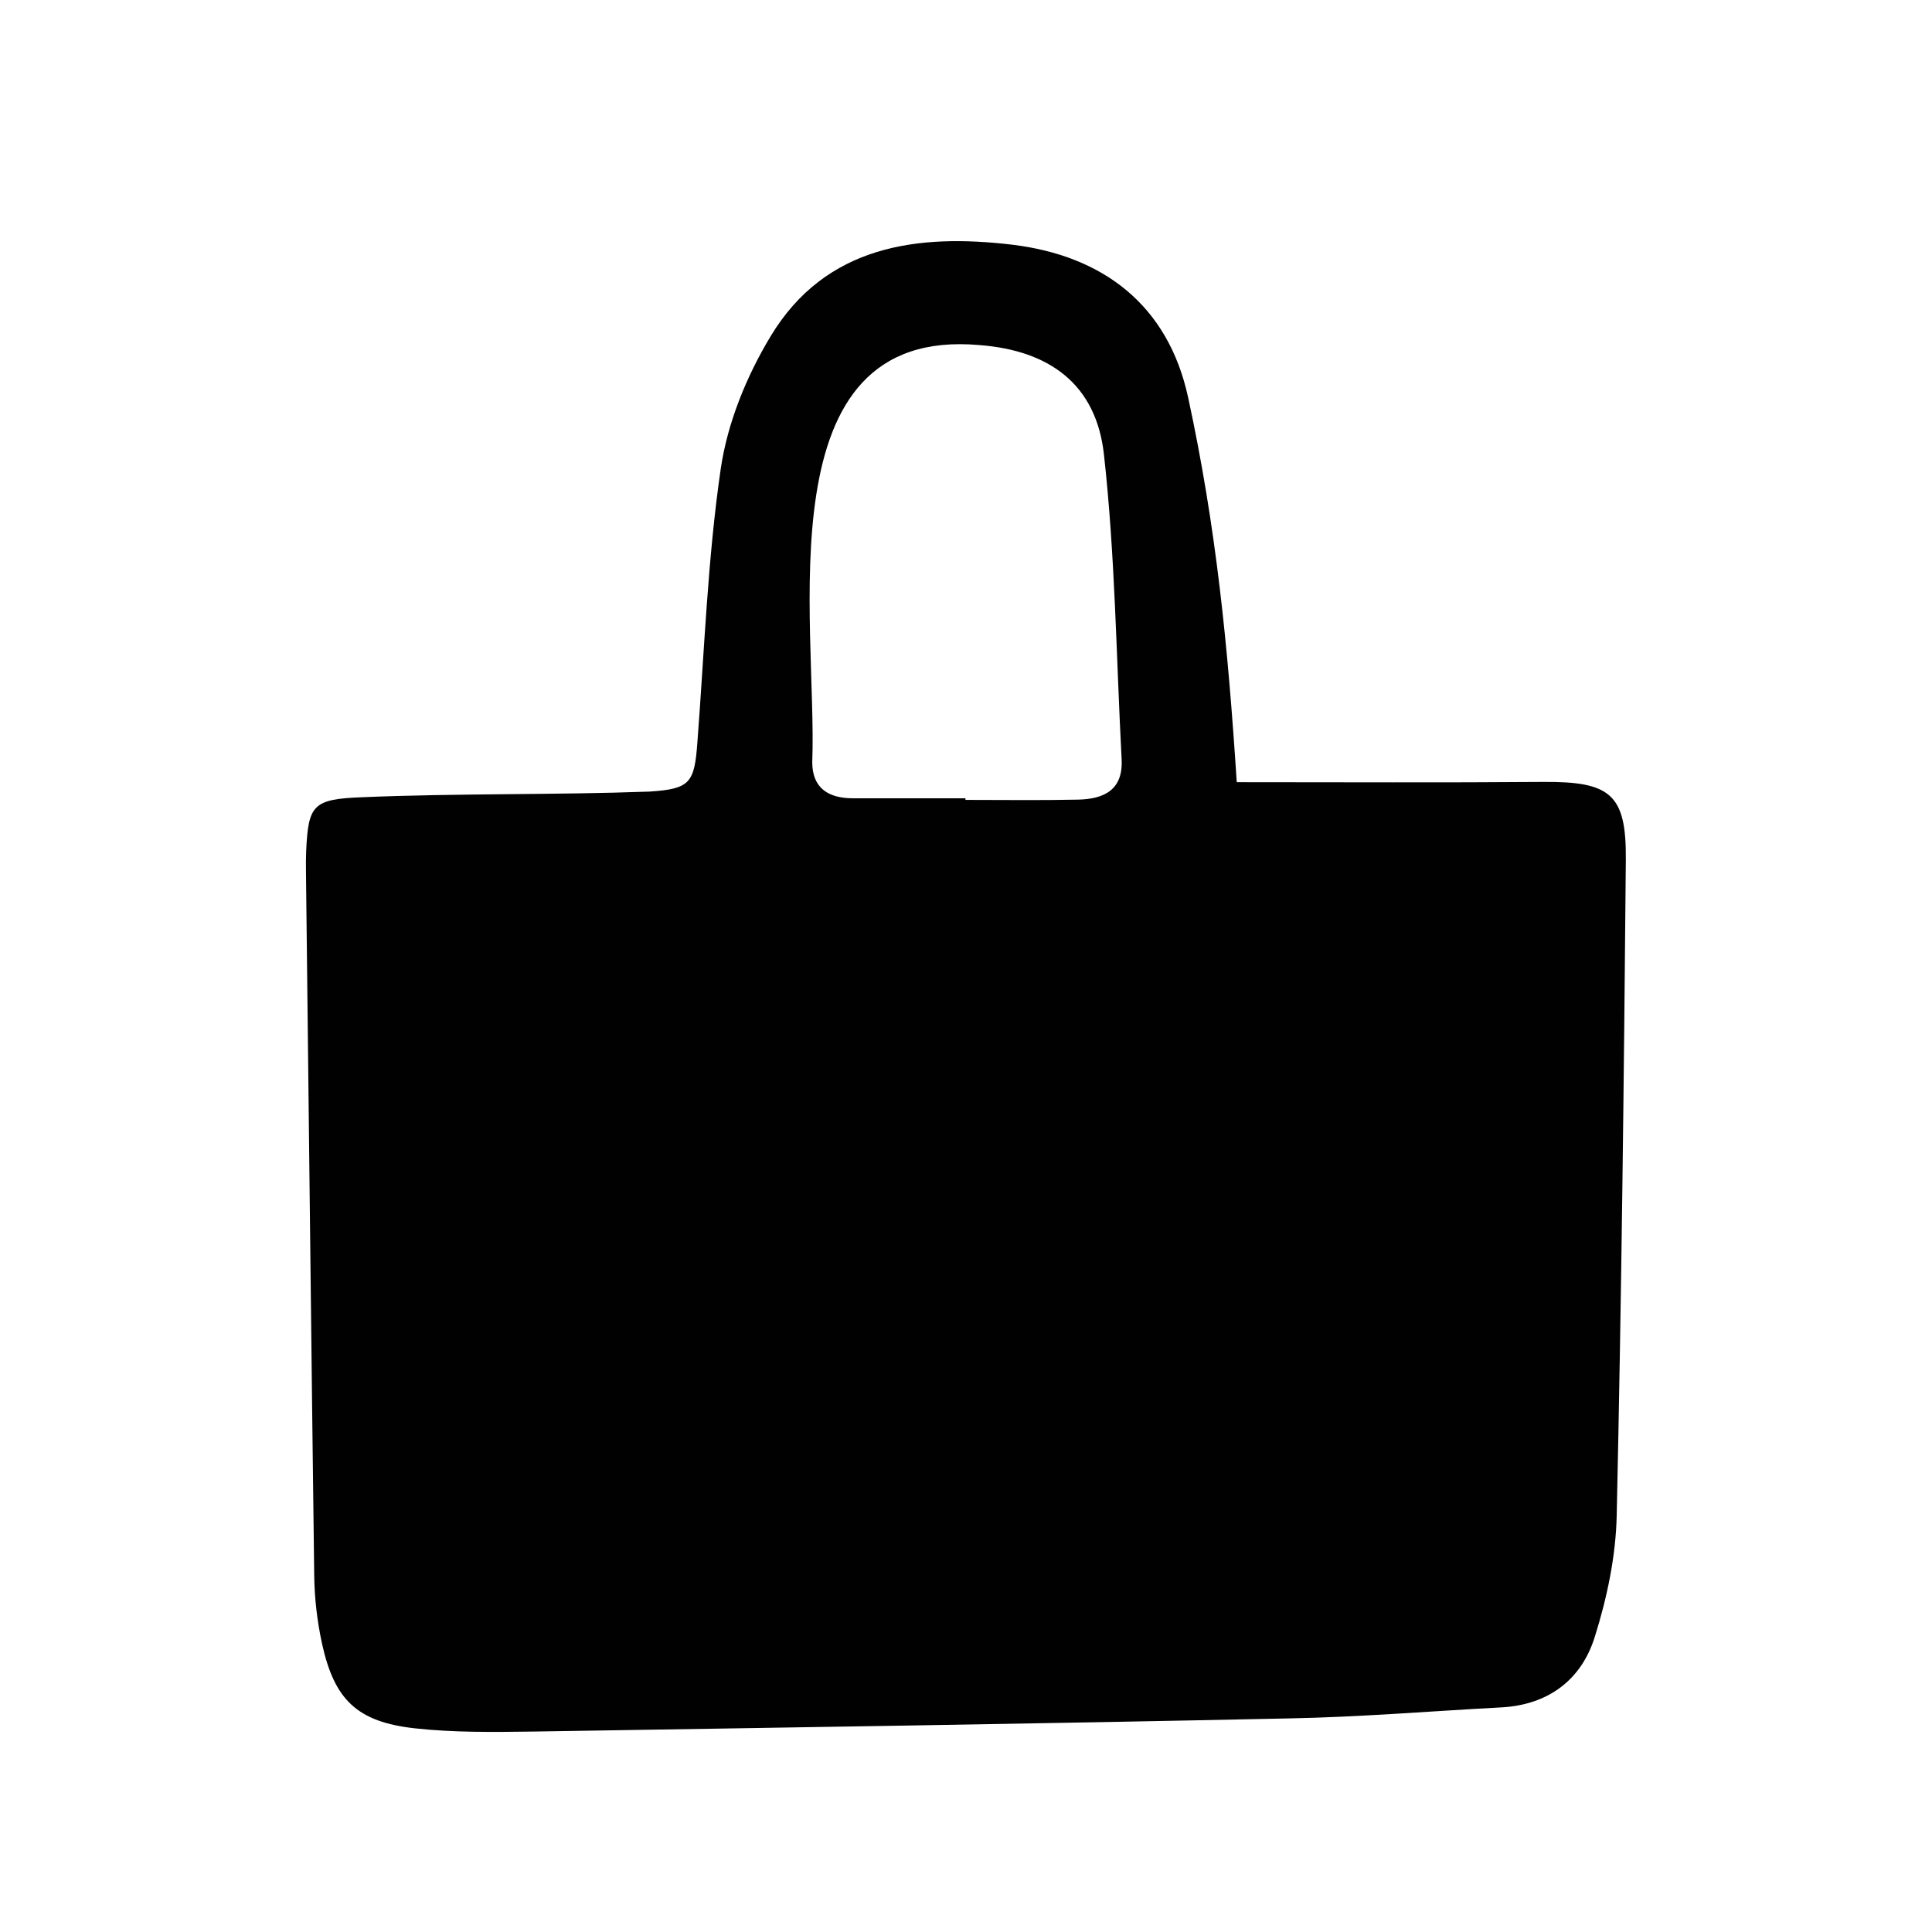 <?xml version="1.0" encoding="utf-8"?>
<!-- Generator: Adobe Illustrator 24.2.1, SVG Export Plug-In . SVG Version: 6.00 Build 0)  -->
<svg version="1.1" id="Layer_1" xmlns="http://www.w3.org/2000/svg" xmlns:xlink="http://www.w3.org/1999/xlink" x="0px" y="0px"
	 viewBox="0 0 72 72" style="enable-background:new 0 0 72 72;" xml:space="preserve">
<style type="text/css">
	.st0{fill:#010101;}
</style>
<path class="st0" d="M1060.9,1807.71c-0.6-34.16,6.53-63.5,22.78-90.47c3.6-5.98,7.11-12.01,10.74-17.97
	c1.03-1.7,2.02-3.93,3.61-4.66c2.81-1.29,6.36-2.7,9.04-1.98c1.87,0.5,3.78,4.37,4.02,6.89c3.41,37.59,1.78,78.78,27.79,109.26
	c17.05,20.3,38.72,32.82,65.24,37.22c25.39,4.48,50.91,2.19,72.97-11.87c2.62-1.35,5.17-3.18,7.97-3.79
	c9.84-2.14,8.2,9.01,6.14,15.09c-12.29,40.77-49.61,63.67-88.42,74.42c-42.23,12.84-94.34-4.49-120.27-40.36
	c-2.62-3.81-5.16-7.78-6.98-12C1066.92,1847.52,1059.64,1827.19,1060.9,1807.71z"/>
<path class="st0" d="M46.09,29.15c3.98,0,7.7,0.02,11.41-0.01c2.51-0.02,3.11,0.45,3.09,2.89c-0.07,8.15-0.16,16.29-0.34,24.43
	c-0.03,1.53-0.36,3.09-0.82,4.55c-0.5,1.6-1.74,2.53-3.49,2.62c-2.63,0.14-5.26,0.36-7.9,0.41c-9.38,0.2-18.77,0.34-28.16,0.49
	c-1.47,0.02-2.96,0.04-4.42-0.12c-2.15-0.24-3-1.06-3.46-3.16c-0.18-0.83-0.28-1.69-0.29-2.53c-0.11-8.53-0.2-17.07-0.3-25.6
	c0-0.47-0.02-0.93,0-1.4c0.08-1.73,0.25-1.94,2.1-2.01c3.56-0.15,7.14-0.08,10.7-0.21c1.51-0.1,1.67-0.32,1.78-1.84
	c0.26-3.4,0.38-6.82,0.87-10.19c0.25-1.71,0.96-3.45,1.86-4.94c2.05-3.4,5.49-3.83,9.01-3.41c3.36,0.41,5.8,2.23,6.55,5.7
	C45.33,19.68,45.76,24.07,46.09,29.15z M35.98,29.75c0,0.02,0,0.04,0,0.06c1.4,0,2.8,0.02,4.19-0.01c0.96-0.02,1.69-0.35,1.63-1.5
	c-0.2-3.79-0.24-7.6-0.66-11.37c-0.29-2.6-2.02-3.87-4.64-4.07c-8.1-0.72-6.03,10.37-6.23,15.54c0,0.98,0.61,1.35,1.52,1.35
	C33.18,29.75,34.58,29.75,35.98,29.75z"/>
</svg>
